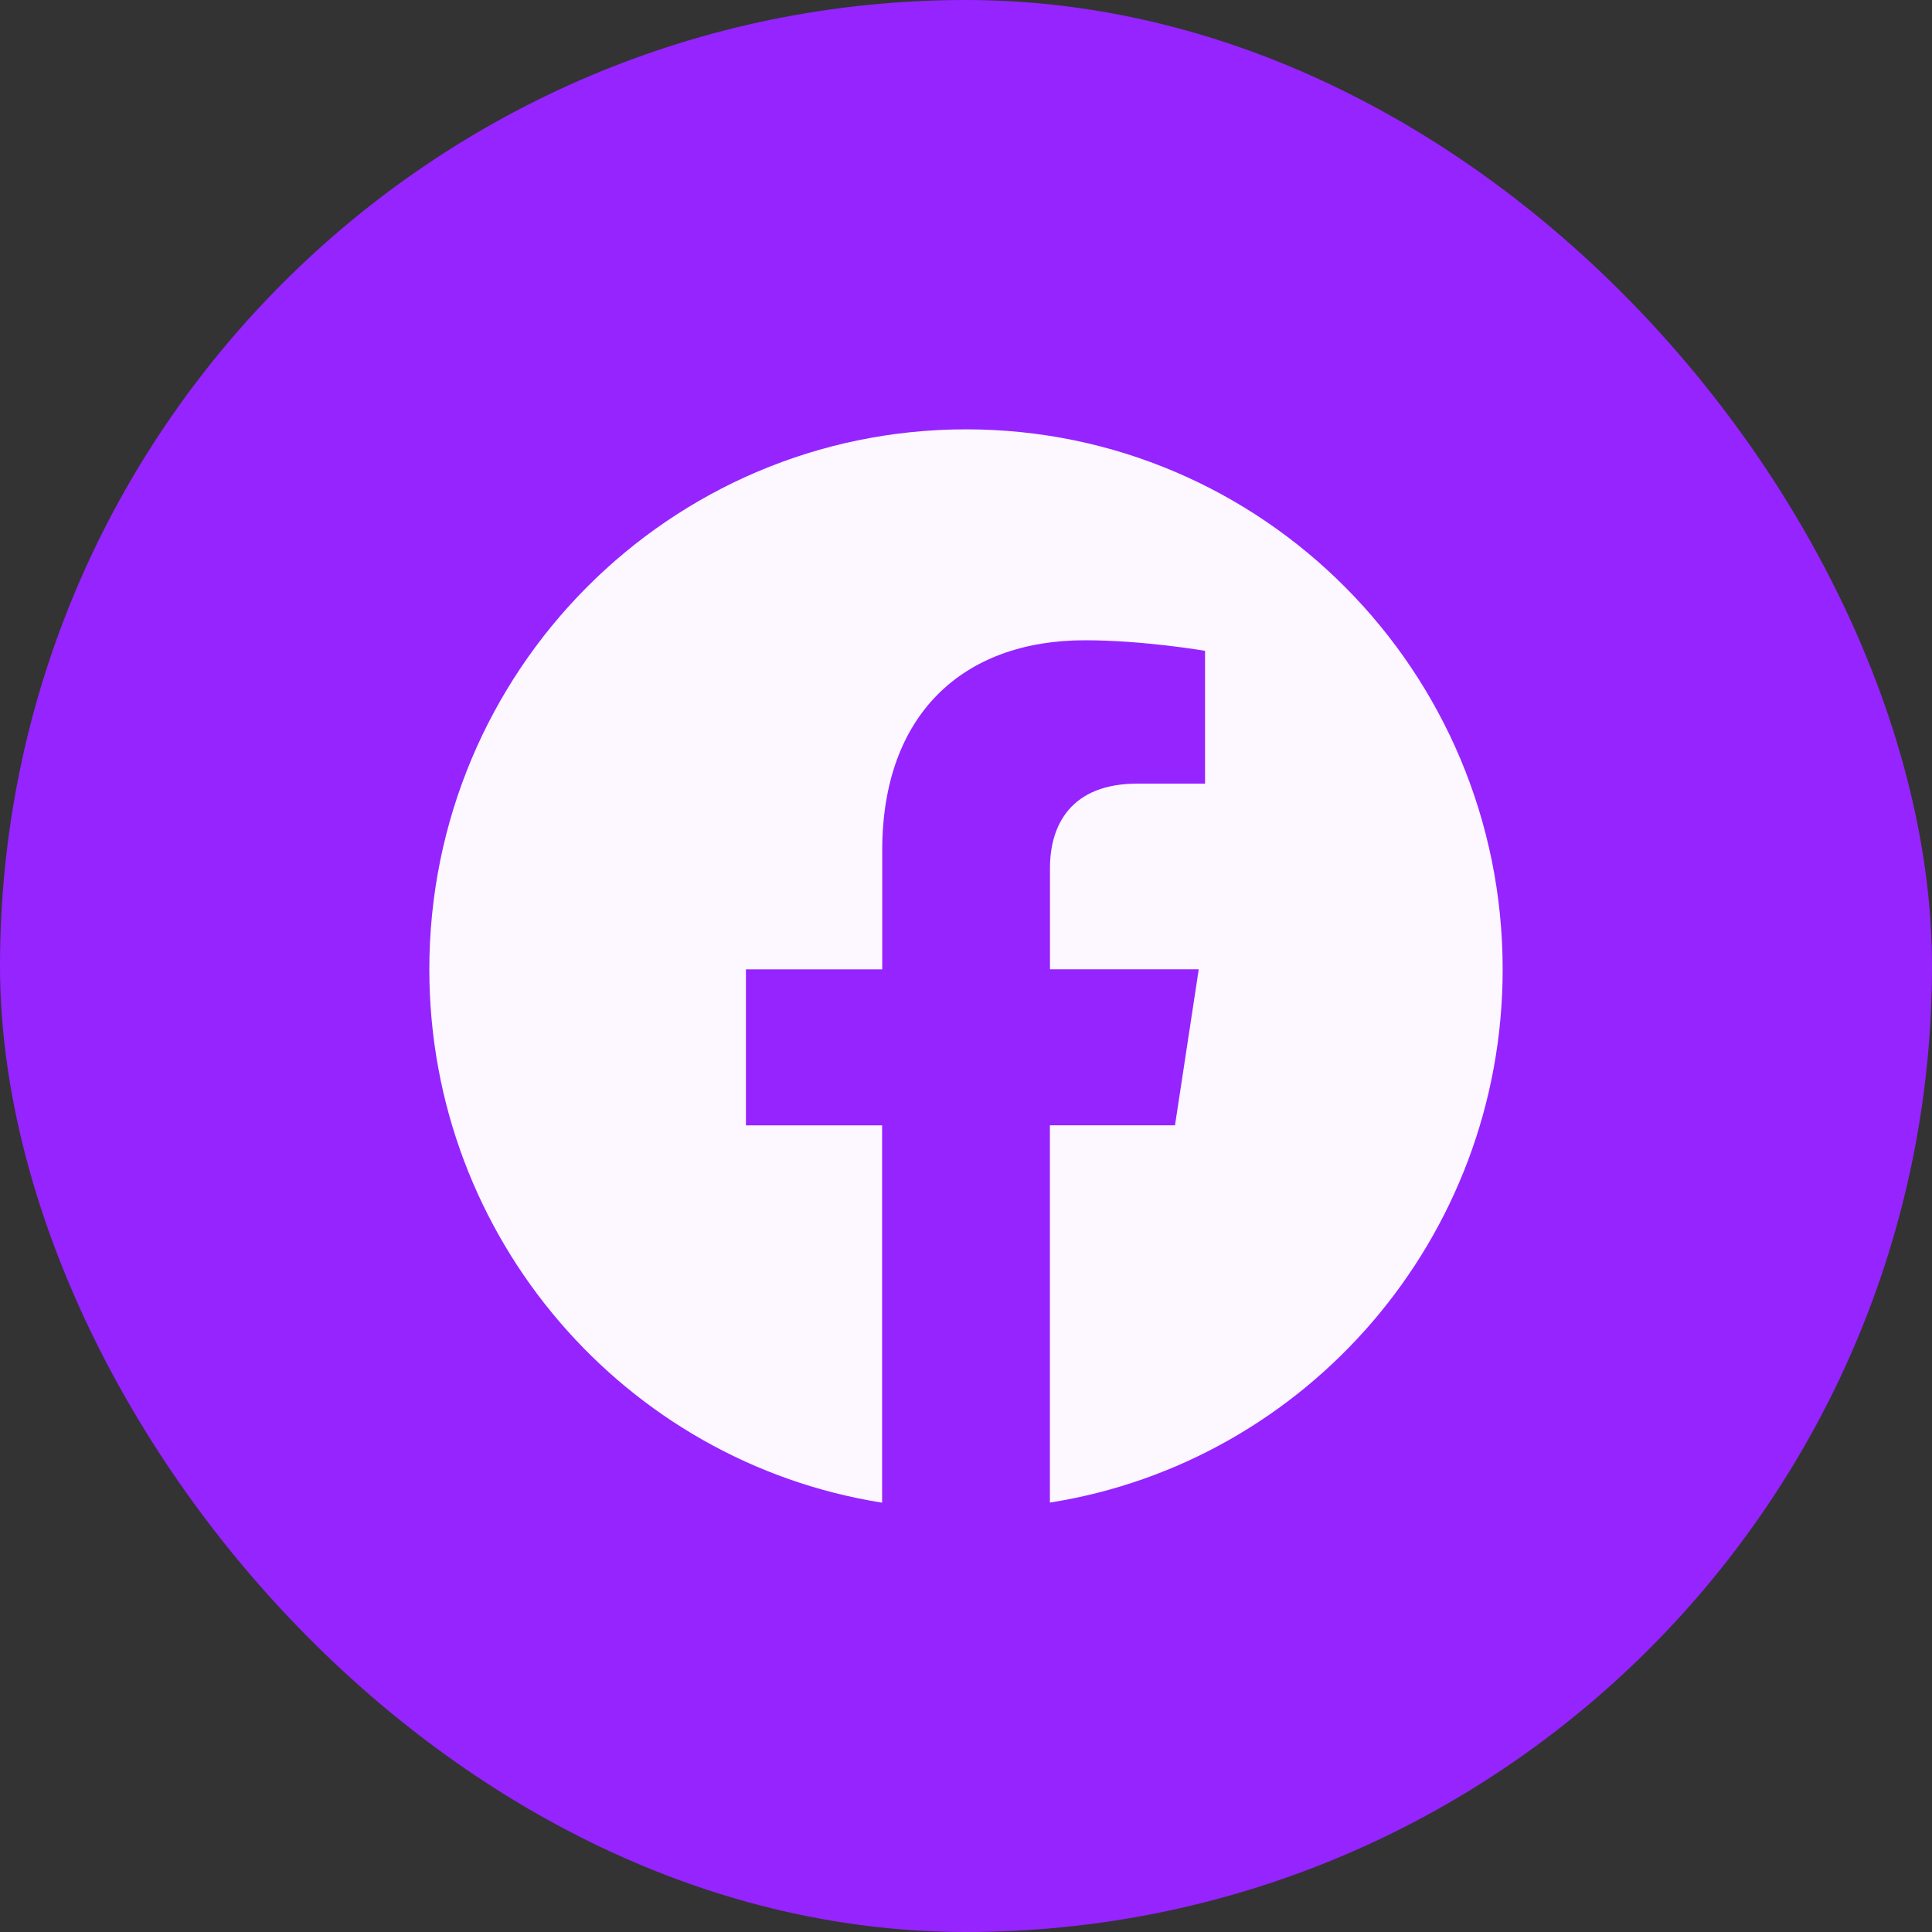 <svg width="45" height="45" viewBox="0 0 45 45" fill="none" xmlns="http://www.w3.org/2000/svg">
<rect x="0" y="0" width="45" height="45" fill="#333333" stroke="none"/>
<rect width="45" height="45" rx="22.5" fill="#9524FF"/>
<path d="M35 22.577C35 15.63 29.404 10 22.502 10C15.596 10.002 10 15.63 10 22.578C10 28.854 14.571 34.056 20.546 35V26.212H17.374V22.578H20.549V19.805C20.549 16.654 22.416 14.913 25.27 14.913C26.639 14.913 28.068 15.159 28.068 15.159V18.252H26.492C24.94 18.252 24.456 19.222 24.456 20.218V22.577H27.921L27.368 26.21H24.454V34.998C30.429 34.055 35 28.852 35 22.577Z" fill="#FDF7FF"/>
</svg>
